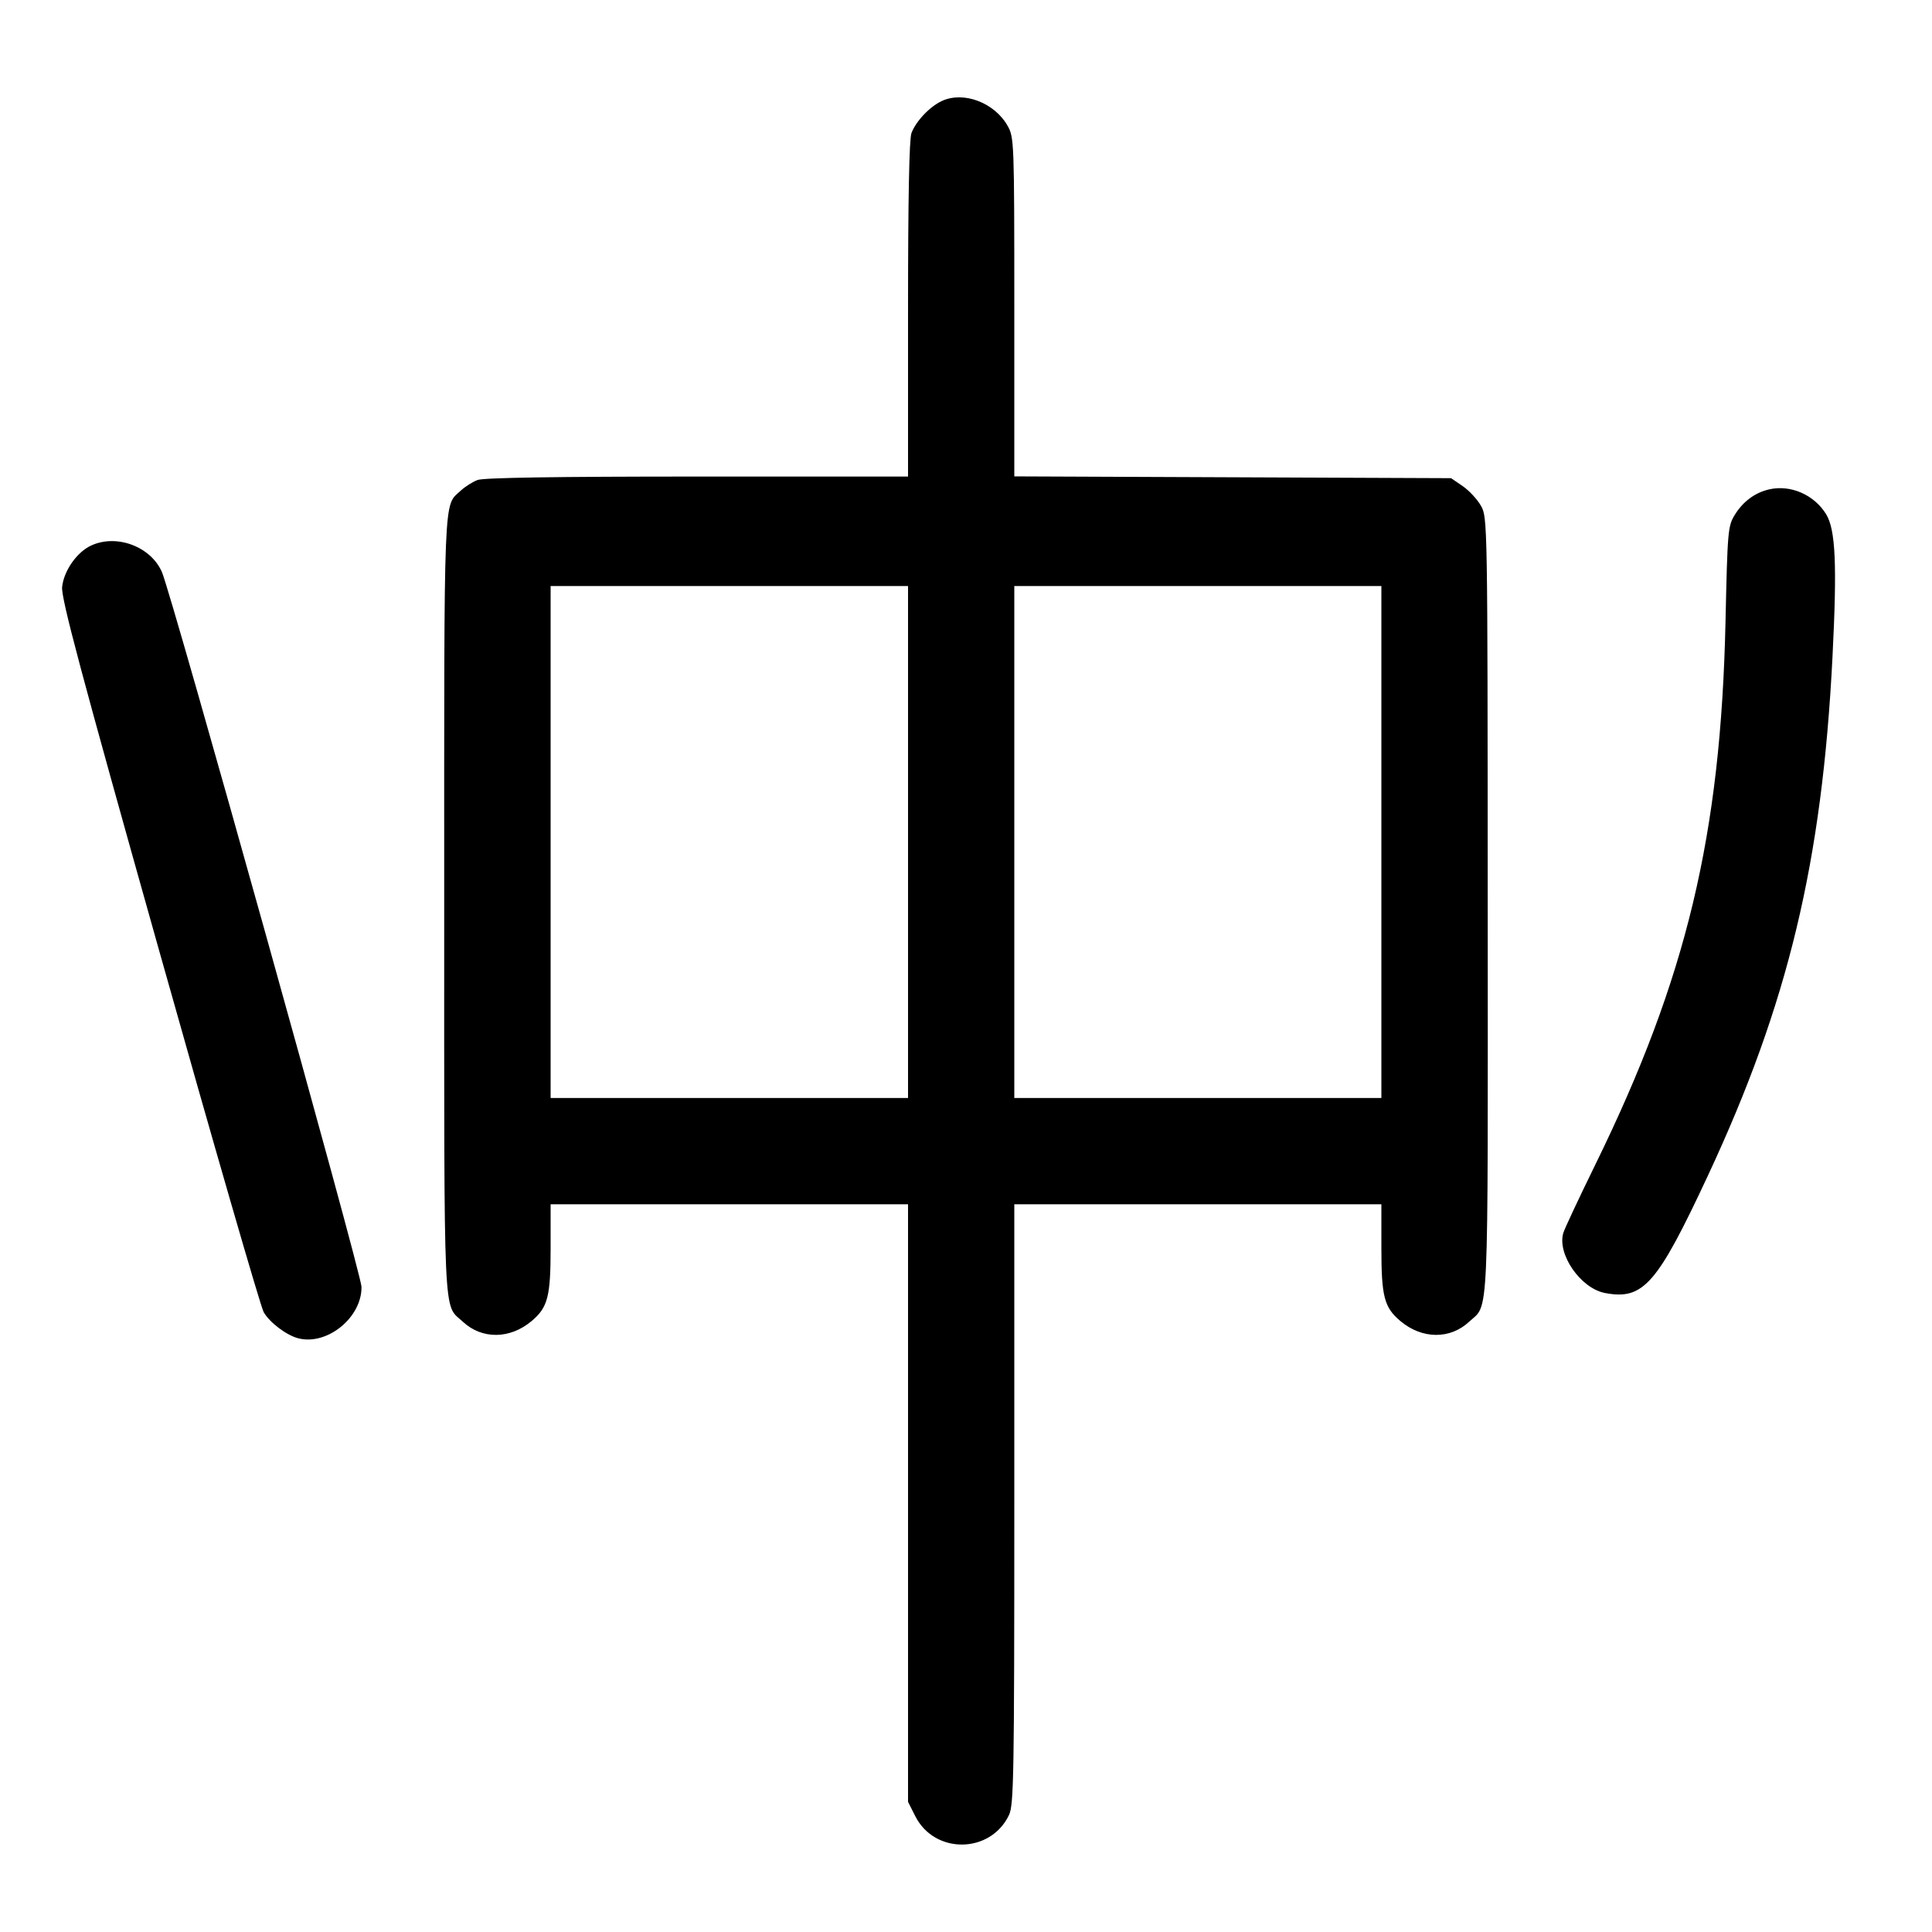 <svg width="1000" height="1000" viewBox="0 0 1000 1000" version="1.1" id="svg5" sodipodi:docname="震.svg" inkscape:version="1.4 (86a8ad7, 2024-10-11)" xml:space="preserve" xmlns:inkscape="http://www.inkscape.org/namespaces/inkscape" xmlns:sodipodi="http://sodipodi.sourceforge.net/DTD/sodipodi-0.dtd" xmlns="http://www.w3.org/2000/svg" xmlns:svg="http://www.w3.org/2000/svg"><path d="M487.500 52.271 C 481.238 55.180,474.094 62.715,471.773 68.858 C 470.603 71.954,470.000 103.003,470.000 160.108 L 470.000 246.667 360.942 246.667 C 287.739 246.667,250.341 247.251,247.192 248.444 C 244.611 249.422,240.741 251.860,238.592 253.861 C 229.428 262.393,229.913 250.400,229.919 468.344 C 229.925 689.185,229.267 674.524,239.599 684.150 C 249.458 693.336,263.977 693.186,275.152 683.783 C 283.551 676.715,285.000 671.141,285.000 645.887 L 285.000 623.333 377.500 623.333 L 470.000 623.333 470.000 777.980 L 470.000 932.627 473.750 940.057 C 483.777 959.923,512.717 959.547,522.265 939.426 C 524.740 934.212,525.000 918.885,525.000 778.498 L 525.000 623.333 620.000 623.333 L 715.000 623.333 715.000 645.887 C 715.000 671.141,716.449 676.715,724.848 683.783 C 736.023 693.186,750.542 693.336,760.401 684.150 C 770.784 674.476,770.124 689.217,770.040 468.915 C 769.965 269.653,769.934 267.837,766.560 261.833 C 764.688 258.502,760.439 253.914,757.118 251.638 L 751.080 247.500 638.040 247.039 L 525.000 246.577 525.000 158.932 C 525.000 73.617,524.909 71.125,521.578 65.198 C 514.791 53.122,498.760 47.041,487.500 52.271 M915.798 253.281 C 908.442 254.949,902.234 259.523,897.964 266.422 C 894.356 272.251,894.158 274.511,893.124 321.667 C 890.698 432.276,872.971 506.318,825.886 602.500 C 817.360 619.917,809.847 635.933,809.191 638.091 C 805.833 649.136,818.138 666.895,830.793 669.269 C 850.603 672.986,857.707 664.864,884.087 608.333 C 925.535 519.512,943.145 446.119,948.501 339.878 C 950.910 292.084,950.094 274.076,945.157 266.088 C 938.974 256.083,926.822 250.782,915.798 253.281 M47.299 282.302 C 39.888 285.659,33.068 295.326,32.160 303.761 C 31.549 309.432,41.522 346.823,82.504 492.500 C 110.612 592.417,134.901 676.414,136.478 679.161 C 139.598 684.592,148.359 691.191,154.495 692.731 C 169.462 696.488,187.371 681.829,187.108 666.037 C 186.991 659.044,88.917 307.806,83.808 296.085 C 78.076 282.935,60.527 276.310,47.299 282.302 M470.000 435.833 L 470.000 568.333 377.500 568.333 L 285.000 568.333 285.000 435.833 L 285.000 303.333 377.500 303.333 L 470.000 303.333 470.000 435.833 M715.000 435.833 L 715.000 568.333 620.000 568.333 L 525.000 568.333 525.000 435.833 L 525.000 303.333 620.000 303.333 L 715.000 303.333 715.000 435.833 " stroke="none" fill-rule="evenodd" fill="#000000"></path></svg>
